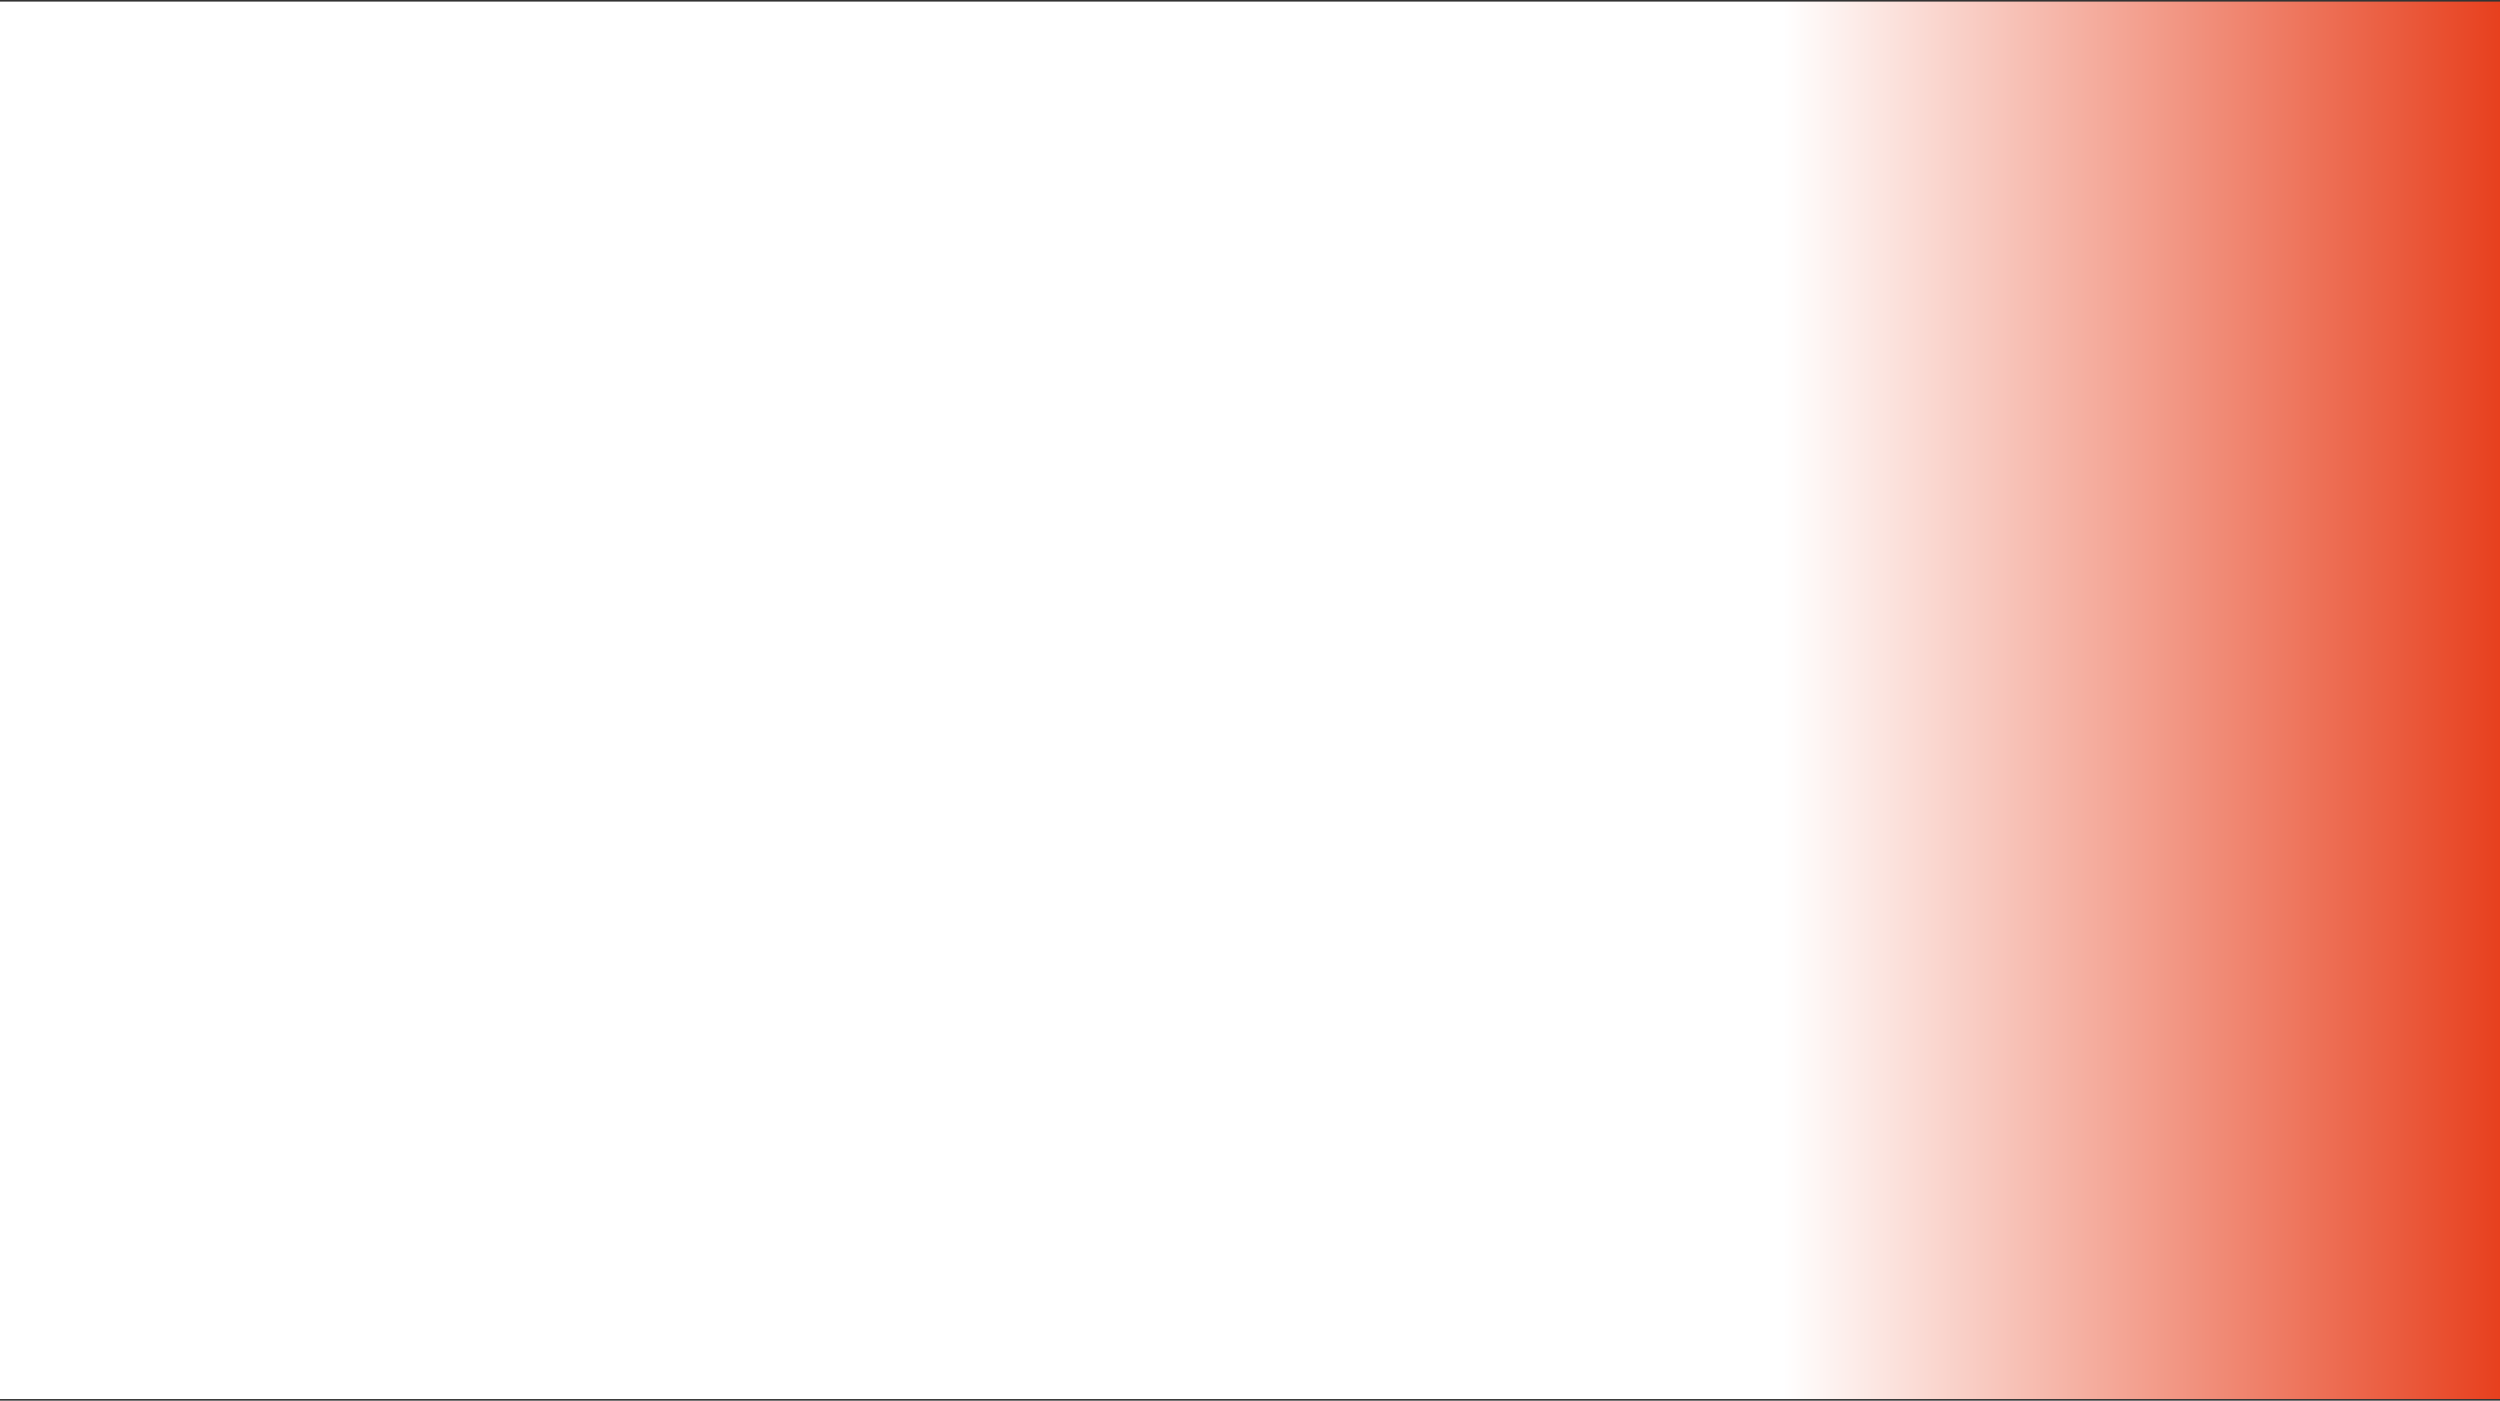 <svg width="780" height="437" viewBox="0 0 780 437" fill="none" xmlns="http://www.w3.org/2000/svg">
<rect x="0" y="0" width="780" height="437" fill="#333333" stroke="none"/>
<rect y="0.5" width="780" height="436" fill="url(#paint0_linear_63_217)"/>
<defs>
<linearGradient id="paint0_linear_63_217" x1="780" y1="436.5" x2="24.375" y2="436.5" gradientUnits="userSpaceOnUse">
<stop stop-color="#E7401E"/>
<stop offset="0.296" stop-color="white"/>
<stop offset="1" stop-color="white"/>
</linearGradient>
</defs>
</svg>
